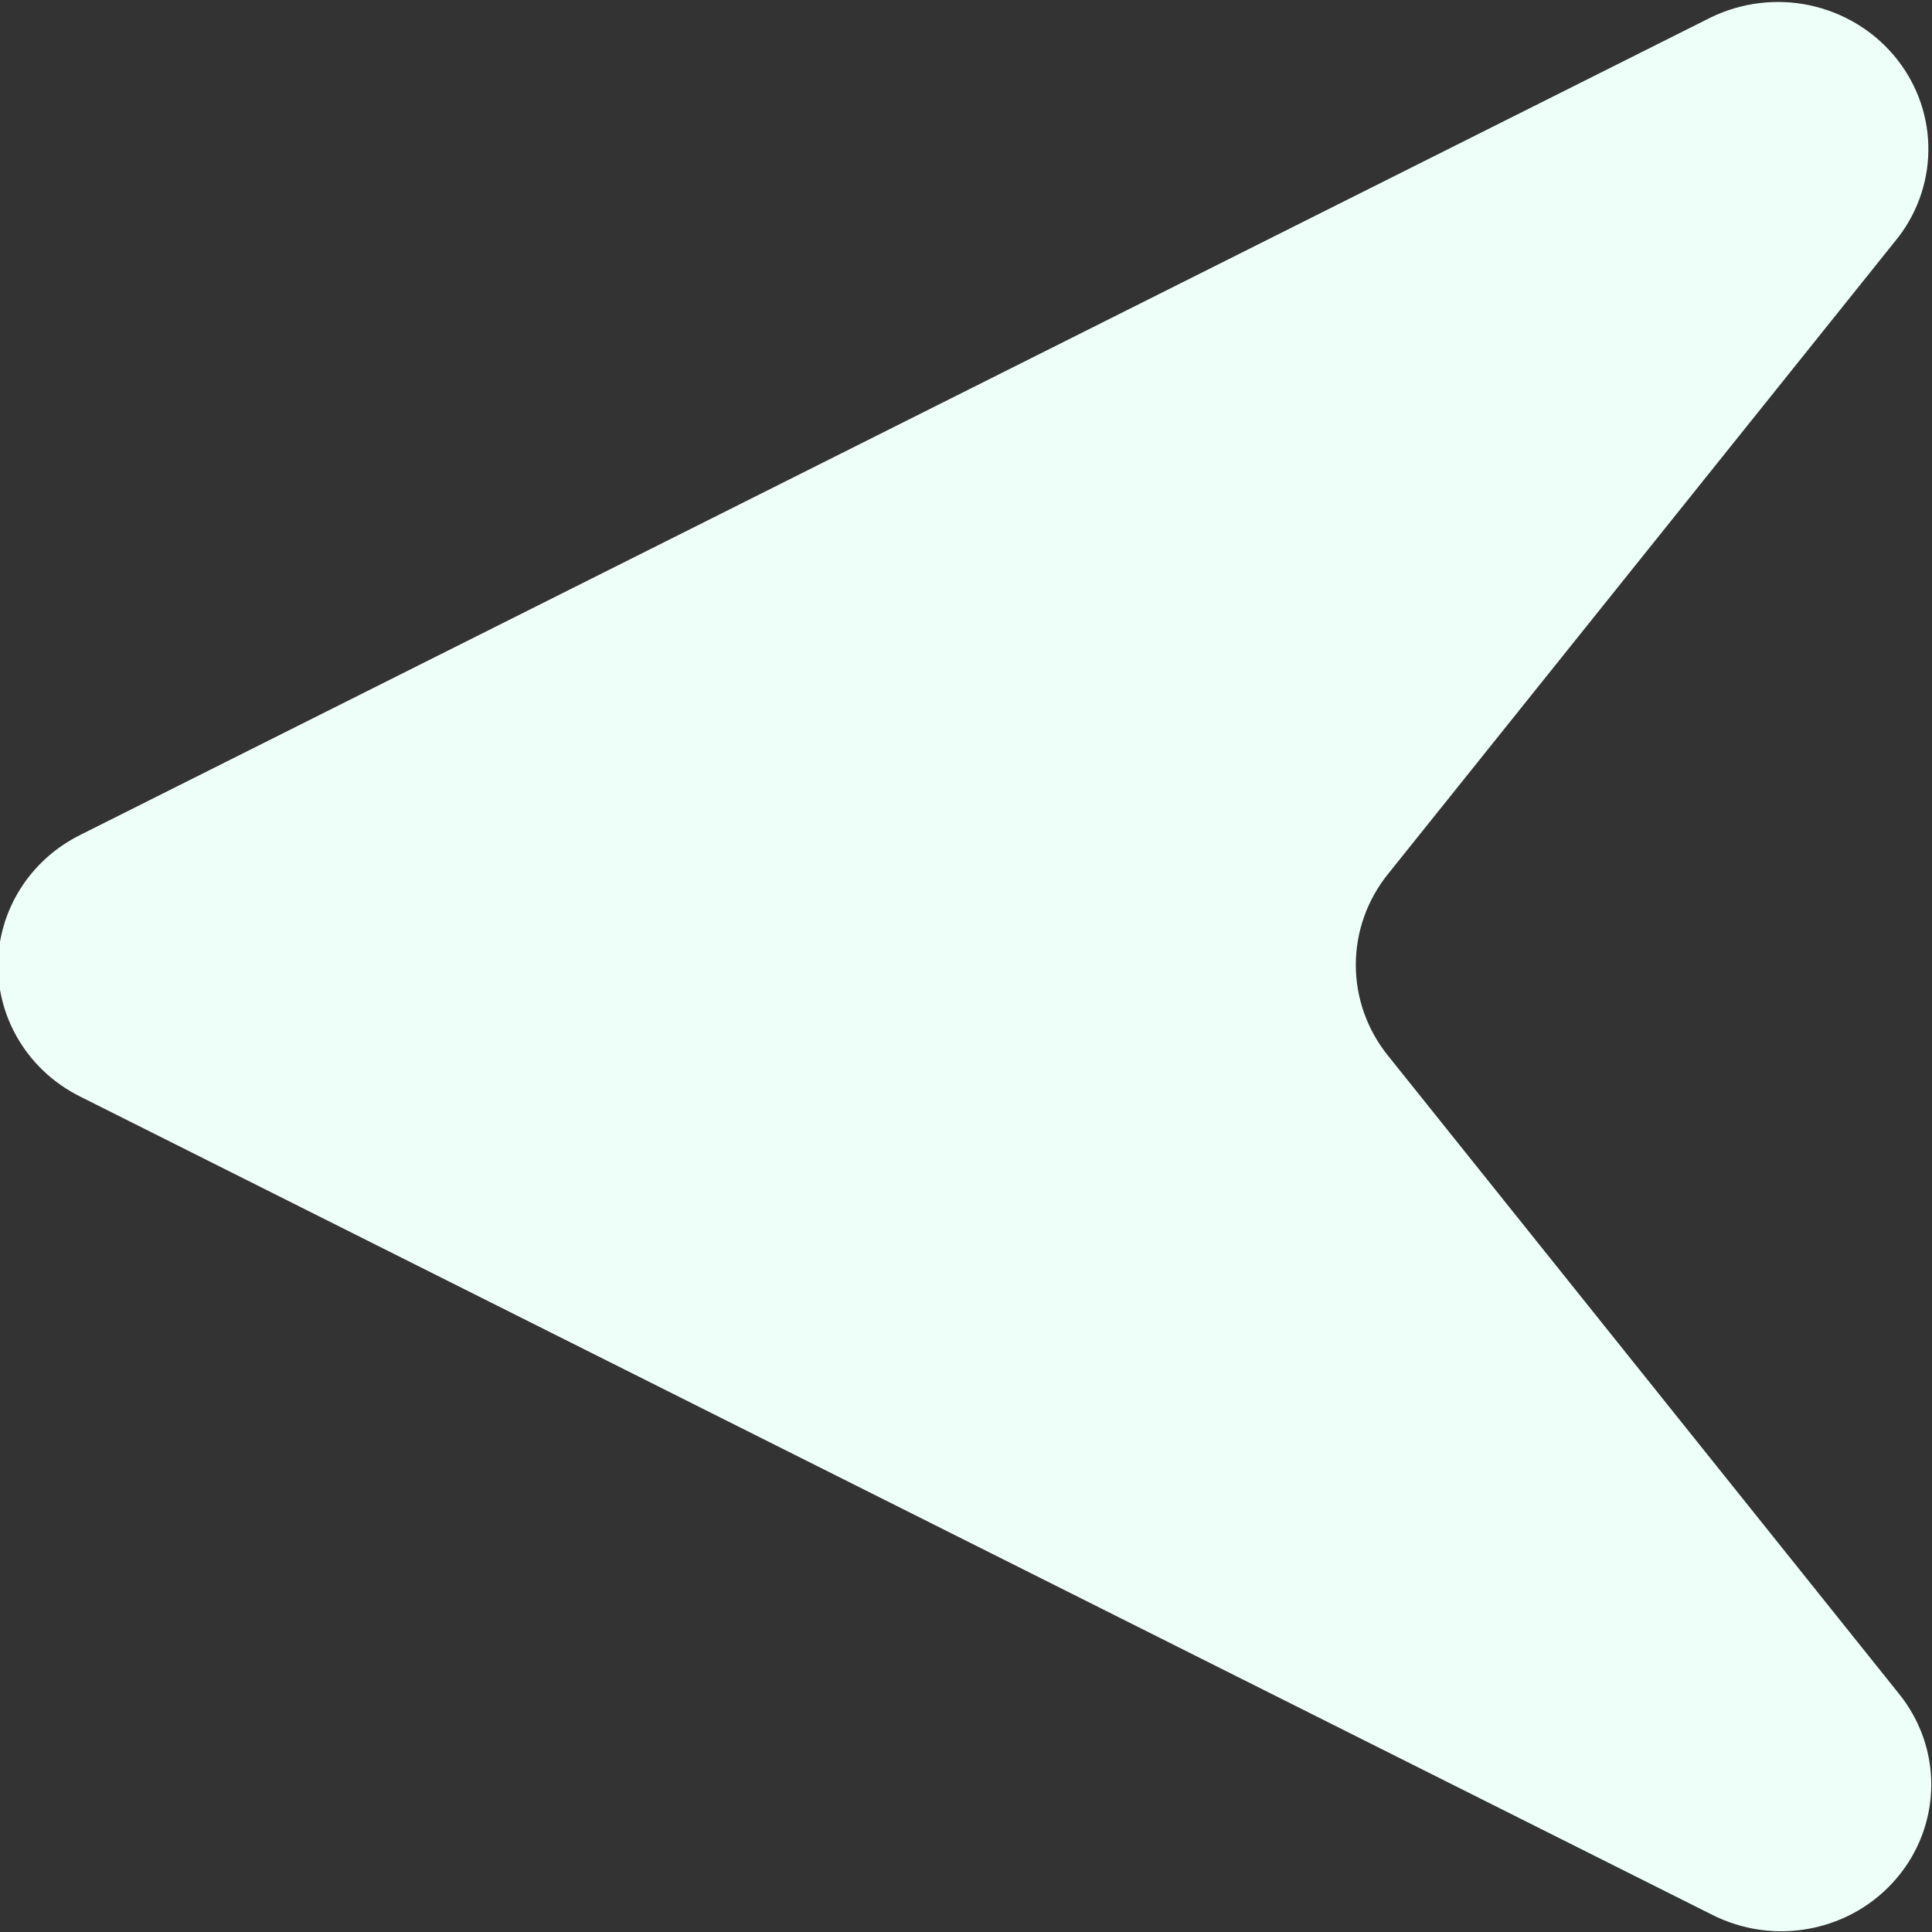 <svg width="21" height="21" viewBox="0 0 21 21" fill="none" xmlns="http://www.w3.org/2000/svg">
<rect x="0" y="0" width="21" height="21" fill="#333333" stroke="none"/>
<g clip-path="url(#clip0_18:12)">
<path d="M18.607 0.184L0.869 9.077C0.601 9.211 0.376 9.414 0.219 9.665C0.062 9.915 -0.022 10.204 -0.022 10.498C-0.022 10.791 0.062 11.08 0.219 11.33C0.376 11.581 0.601 11.784 0.869 11.918L18.607 20.811C18.939 20.98 19.319 21.033 19.685 20.96C20.051 20.888 20.38 20.695 20.618 20.413C20.856 20.132 20.988 19.779 20.992 19.414C20.996 19.049 20.871 18.694 20.639 18.408L15.092 11.481C14.862 11.198 14.737 10.848 14.737 10.488C14.737 10.127 14.862 9.777 15.092 9.494L20.639 2.572C20.857 2.284 20.97 1.934 20.96 1.576C20.95 1.218 20.817 0.874 20.582 0.598C20.348 0.323 20.026 0.133 19.668 0.057C19.31 -0.018 18.937 0.027 18.607 0.184Z" fill="#EEFFF9"/>
</g>
<defs>
<clipPath id="clip0_18:12">
<rect width="21" height="21" fill="white" transform="matrix(-1 0 0 1 21 0)"/>
</clipPath>
</defs>
</svg>
